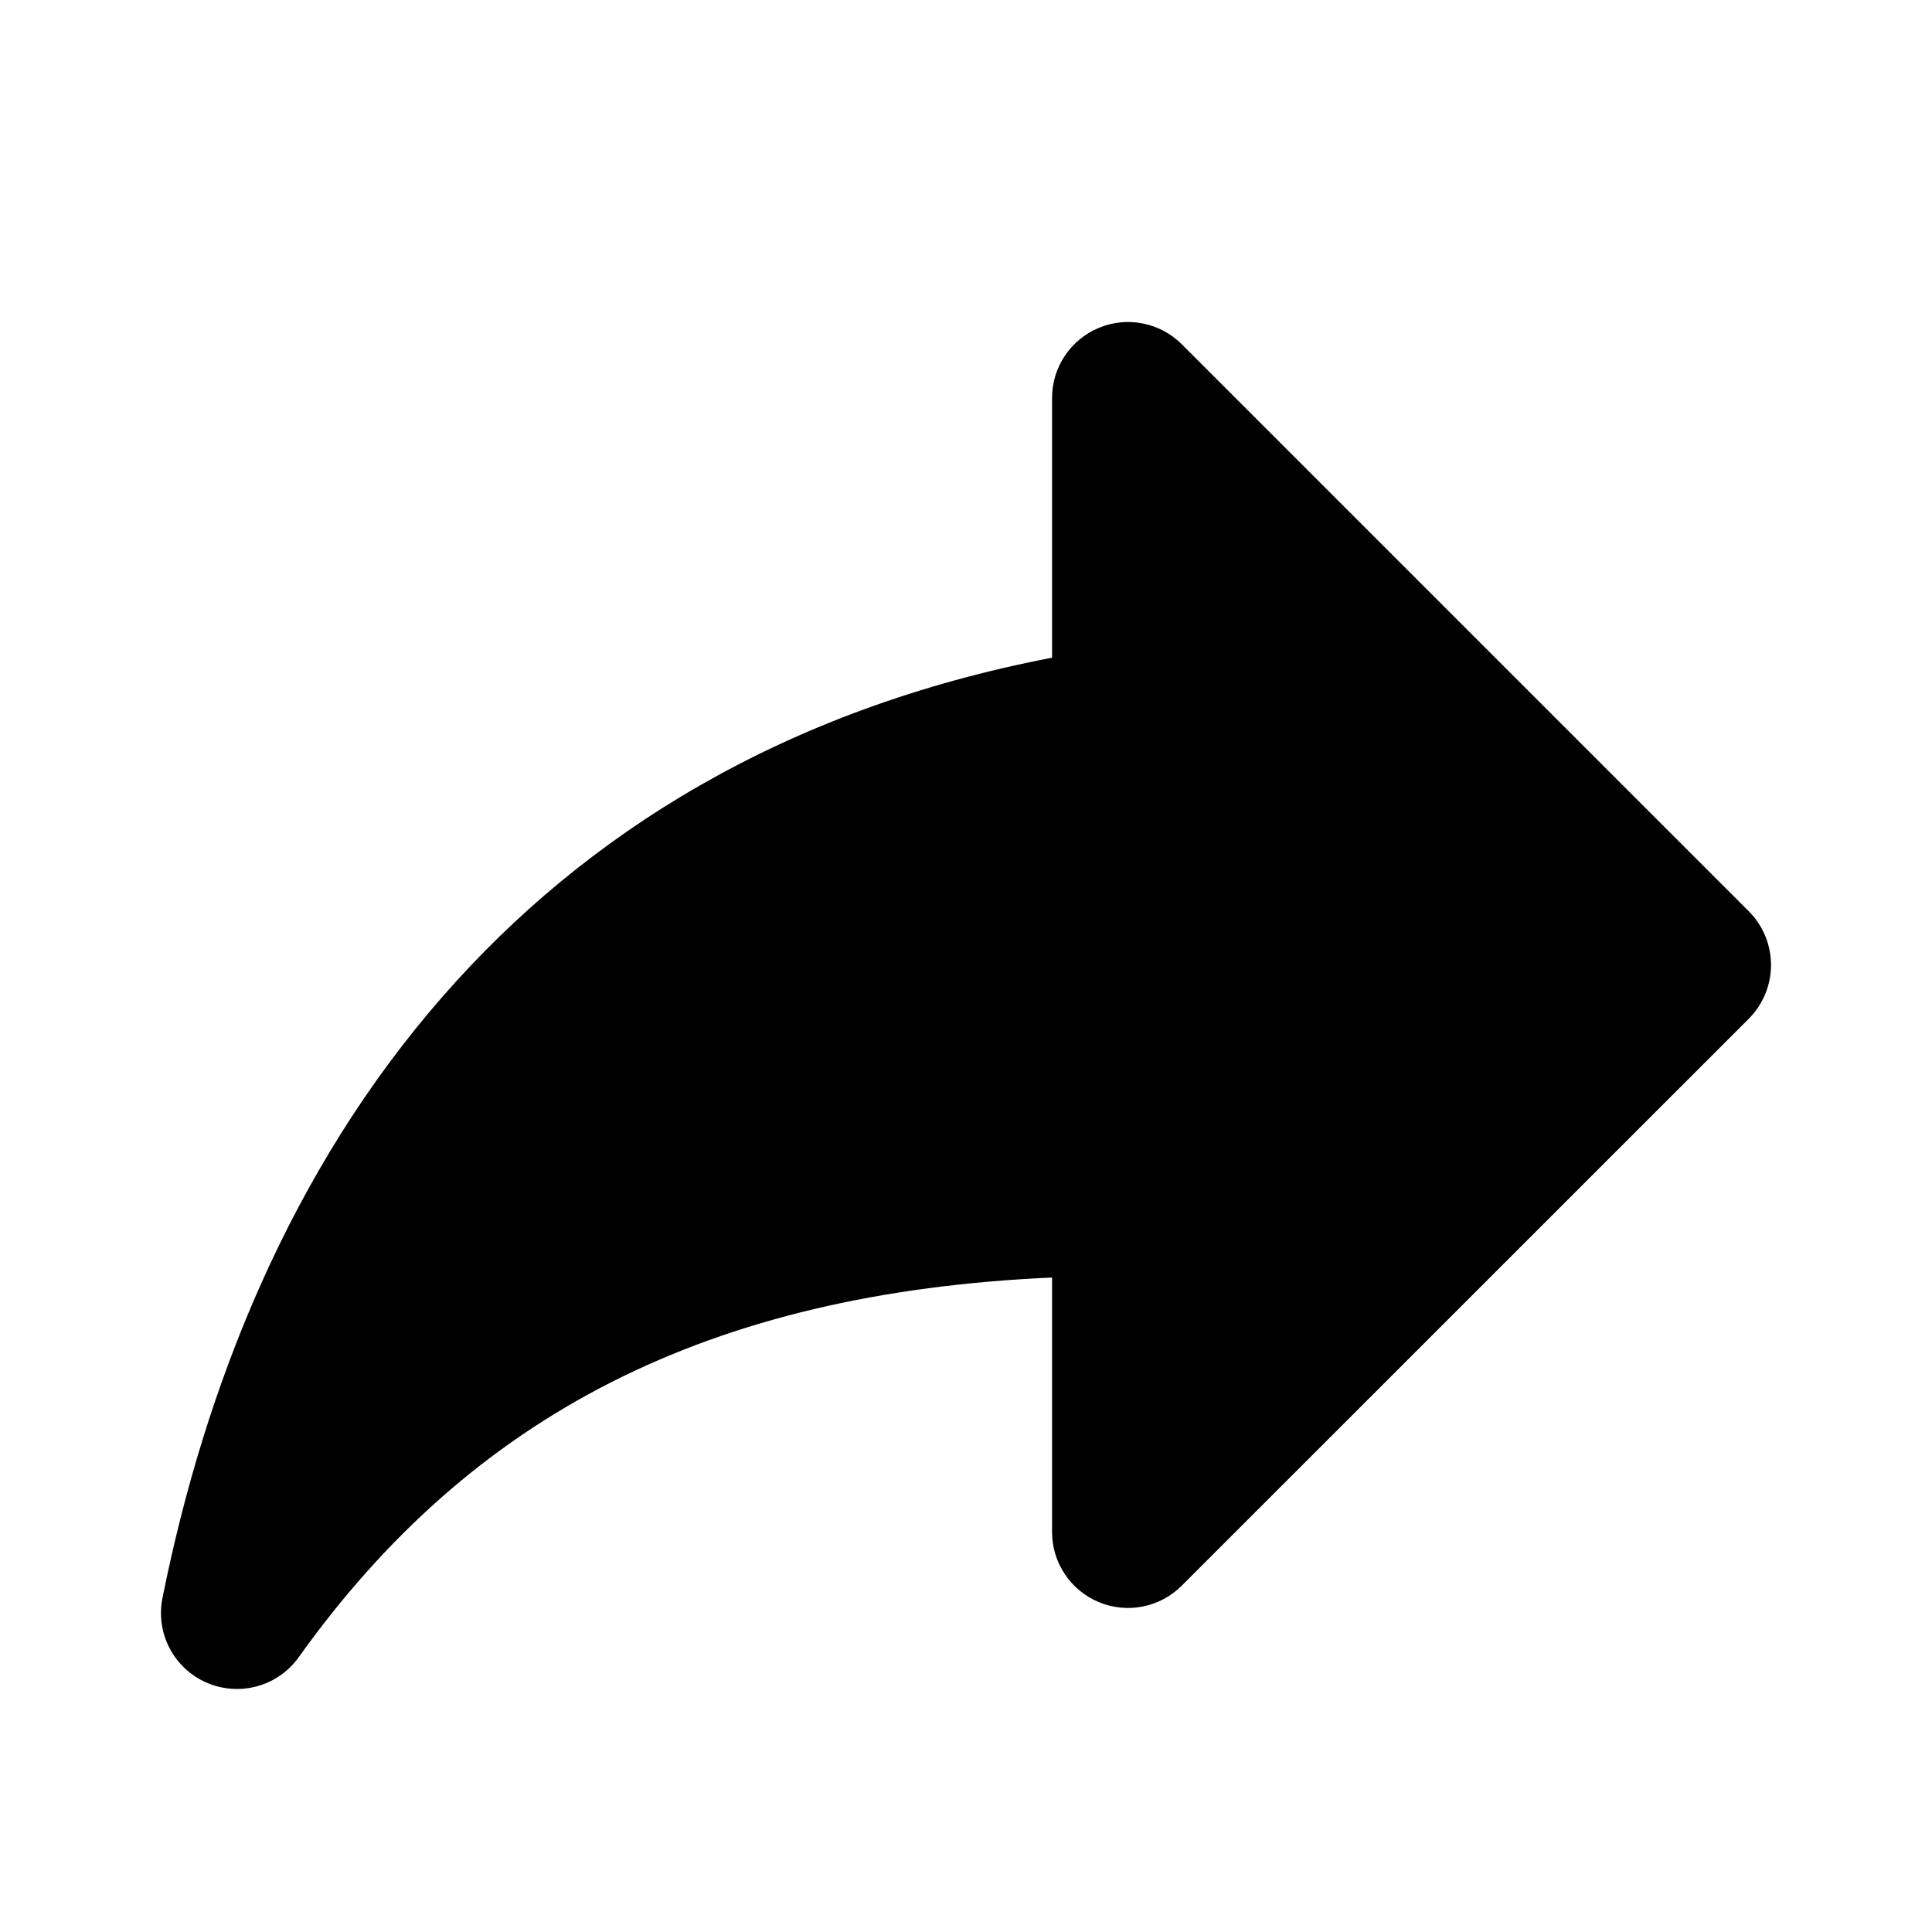 <svg width="24" height="24" viewBox="0 0 24 24" fill="none" xmlns="http://www.w3.org/2000/svg">
<path d="M13.069 4.943C13.069 4.562 13.299 4.218 13.652 4.072C14.004 3.926 14.41 4.007 14.68 4.276L21.724 11.32C22.092 11.689 22.092 12.286 21.724 12.655L14.68 19.698C14.41 19.968 14.004 20.049 13.652 19.903C13.299 19.757 13.069 19.413 13.069 19.031V15.87C8.797 16.059 5.862 17.575 3.711 20.586C3.453 20.948 2.977 21.08 2.568 20.903C2.16 20.727 1.931 20.289 2.018 19.853C2.544 17.226 3.604 14.543 5.504 12.373C7.276 10.347 9.743 8.81 13.069 8.17V4.943Z" fill="currentColor"/>
</svg>
